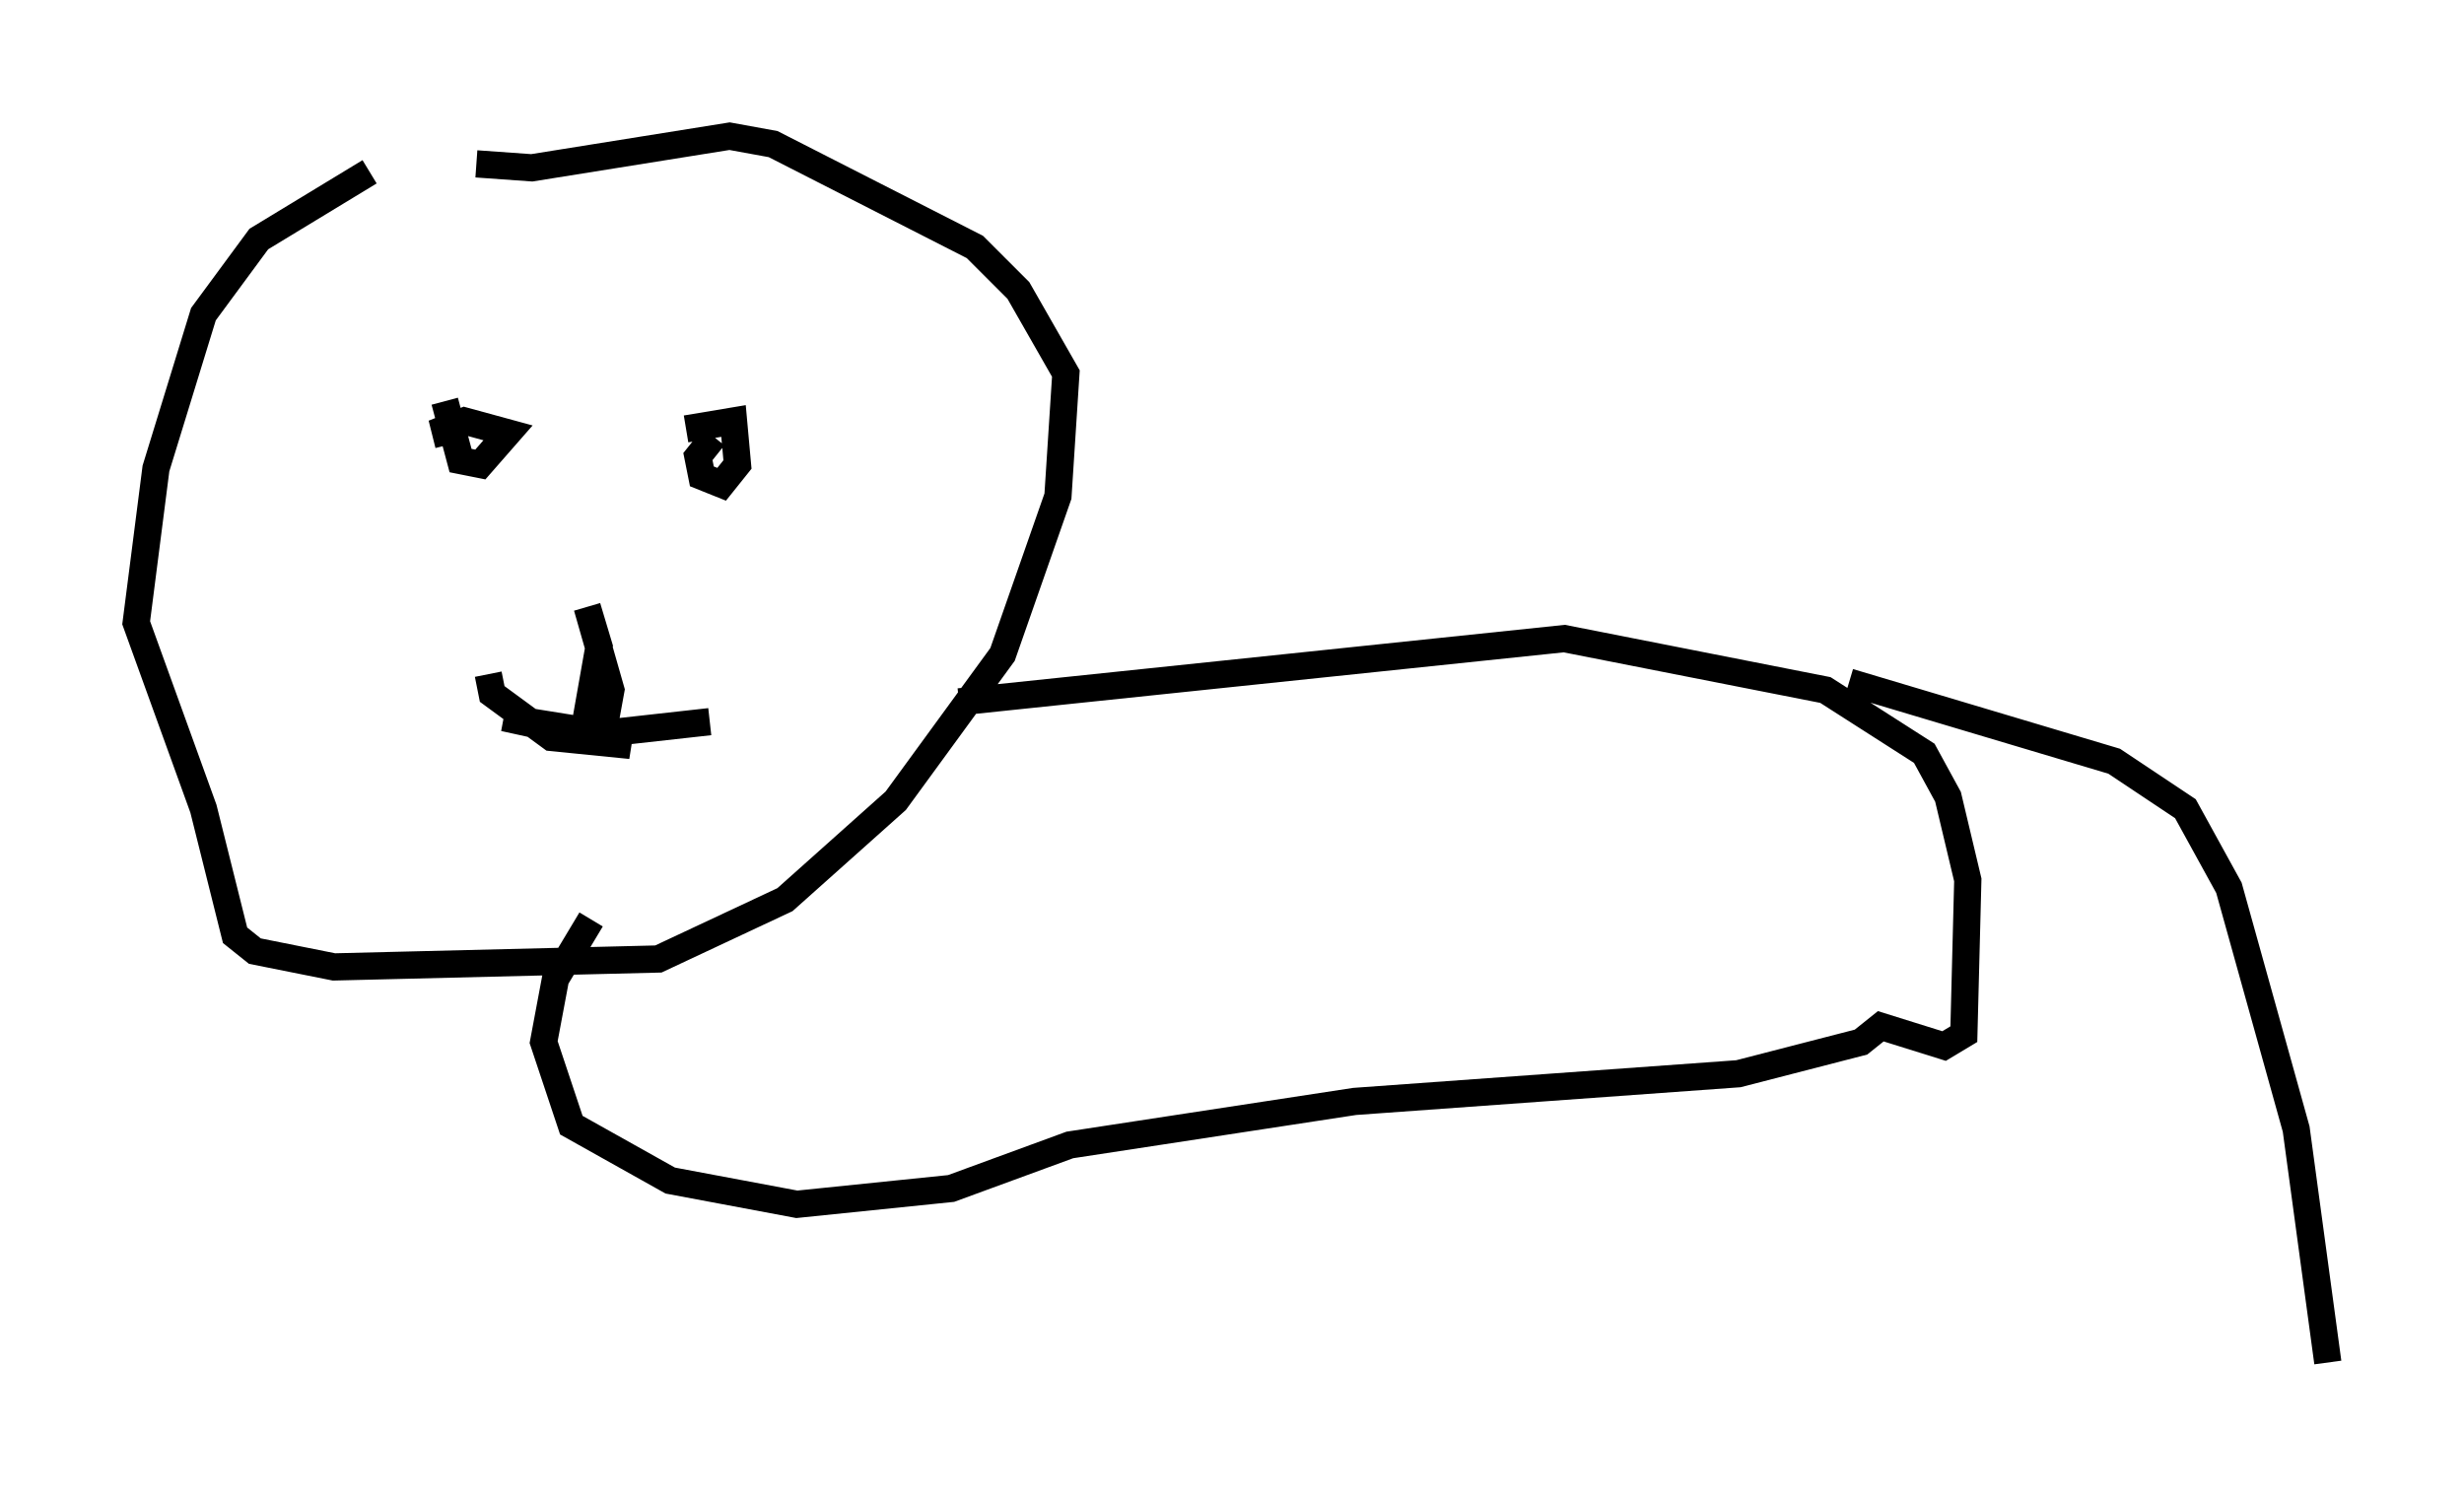 <?xml version="1.0" encoding="utf-8" ?>
<svg baseProfile="full" height="55.028" version="1.1" width="90.469" xmlns="http://www.w3.org/2000/svg" xmlns:ev="http://www.w3.org/2001/xml-events" xmlns:xlink="http://www.w3.org/1999/xlink"><defs /><rect fill="white" height="55.028" width="90.469" x="0" y="0" /><path d="M18.363, 5.436 m-4.793, 0.872 l-4.067, 2.469 -2.034, 2.76 l-1.743, 5.665 -0.726, 5.665 l2.469, 6.827 1.162, 4.648 l0.726, 0.581 2.905, 0.581 l11.911, -0.291 4.648, -2.179 l4.067, -3.631 3.922, -5.374 l2.034, -5.81 0.291, -4.503 l-1.743, -3.05 -1.598, -1.598 l-7.408, -3.777 -1.598, -0.291 l-7.263, 1.162 -2.034, -0.145 m-1.162, 8.715 l0.581, 2.179 0.726, 0.145 l1.017, -1.162 -1.598, -0.436 l-0.726, 0.291 0.145, 0.581 m9.732, -0.291 l-0.581, 0.726 0.145, 0.726 l0.726, 0.291 0.581, -0.726 l-0.145, -1.598 -1.743, 0.291 m-7.263, 9.006 l0.145, 0.726 2.179, 1.598 l2.905, 0.291 -4.648, -1.017 l3.631, 0.581 0.291, -1.598 l-0.872, -3.05 0.436, 1.453 l-0.436, 2.469 0.581, 0.726 l3.922, -0.436 m9.151, -0.726 l22.223, -2.324 9.587, 1.888 l3.631, 2.324 0.872, 1.598 l0.726, 3.05 -0.145, 5.665 l-0.726, 0.436 -2.324, -0.726 l-0.726, 0.581 -4.503, 1.162 l-14.089, 1.017 -10.458, 1.598 l-4.358, 1.598 -5.665, 0.581 l-4.648, -0.872 -3.631, -2.034 l-1.017, -3.05 0.436, -2.324 l1.307, -2.179 m46.19, -8.715 l9.732, 2.905 2.615, 1.743 l1.598, 2.905 2.469, 8.86 l1.162, 8.57 " fill="none" stroke="black" stroke-width="1" /></svg>